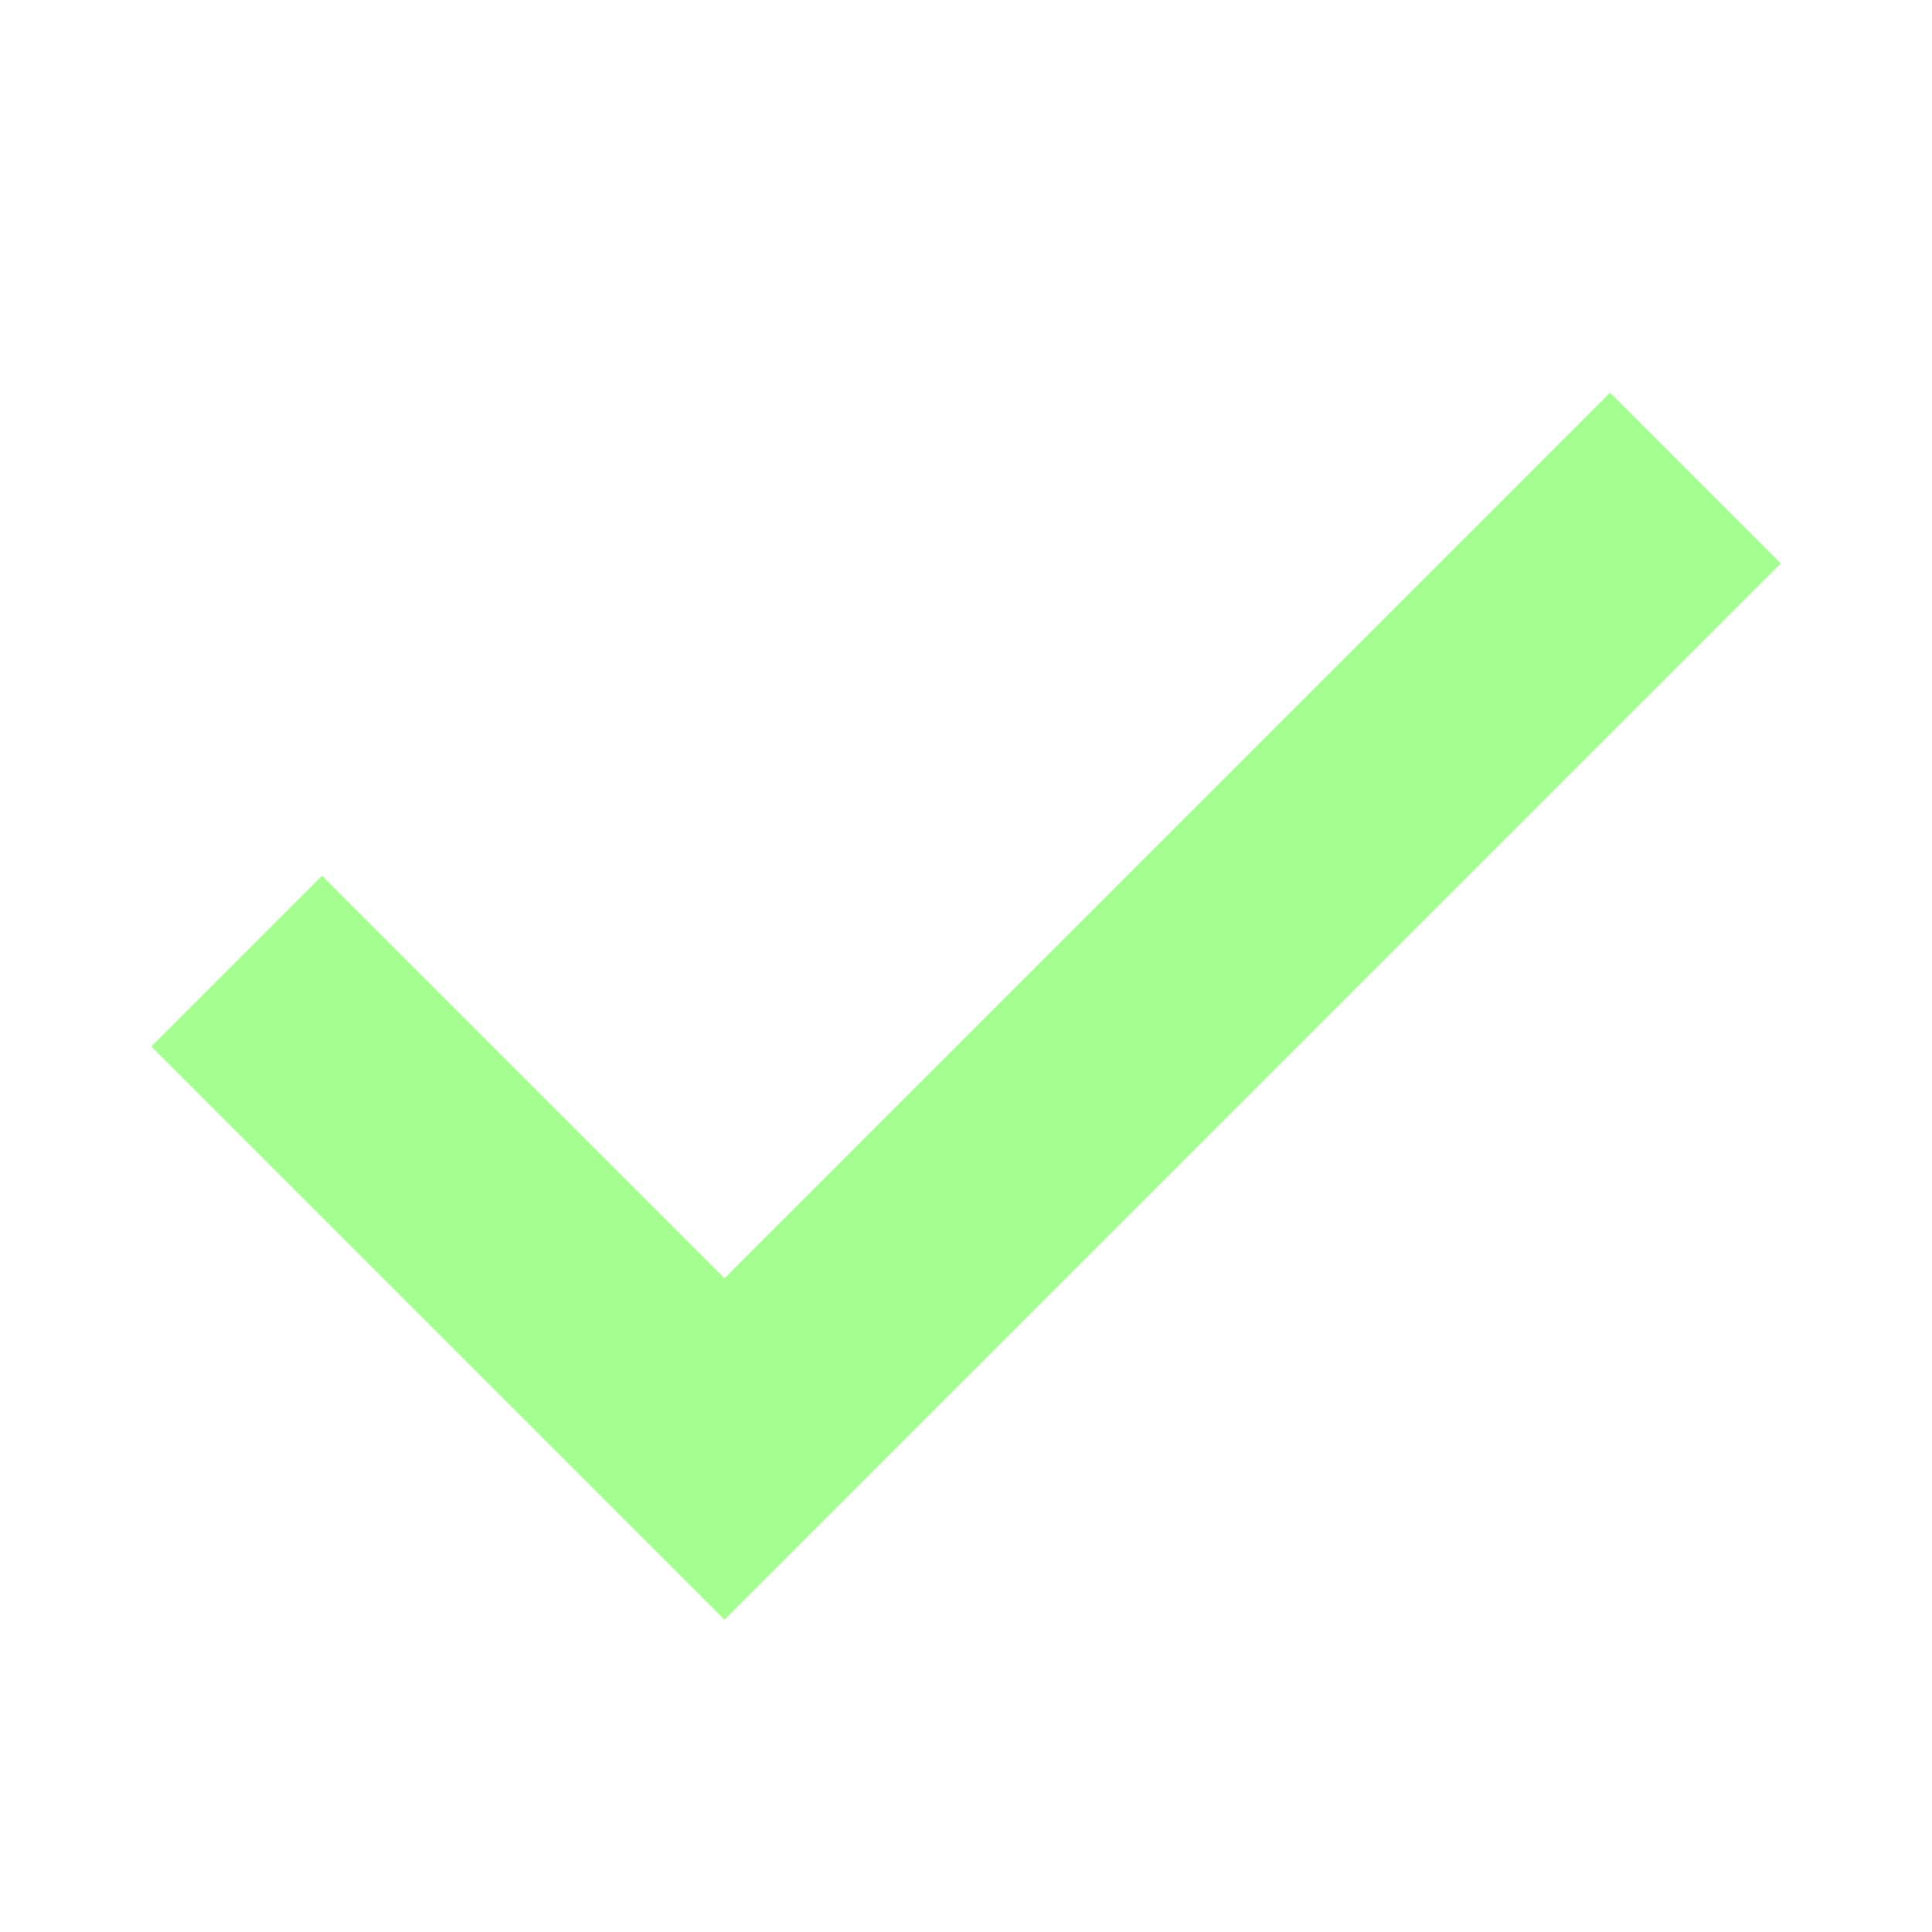 <svg role="img" xmlns="http://www.w3.org/2000/svg" width="48px" height="48px" viewBox="0 0 24 24" aria-labelledby="okIconTitle" stroke="#a5ff90" stroke-width="3" stroke-linecap="square" stroke-linejoin="miter" fill="none" color="#a5ff90"> <title id="okIconTitle">Ok</title> <polyline points="4 13 9 18 20 7"/> </svg>